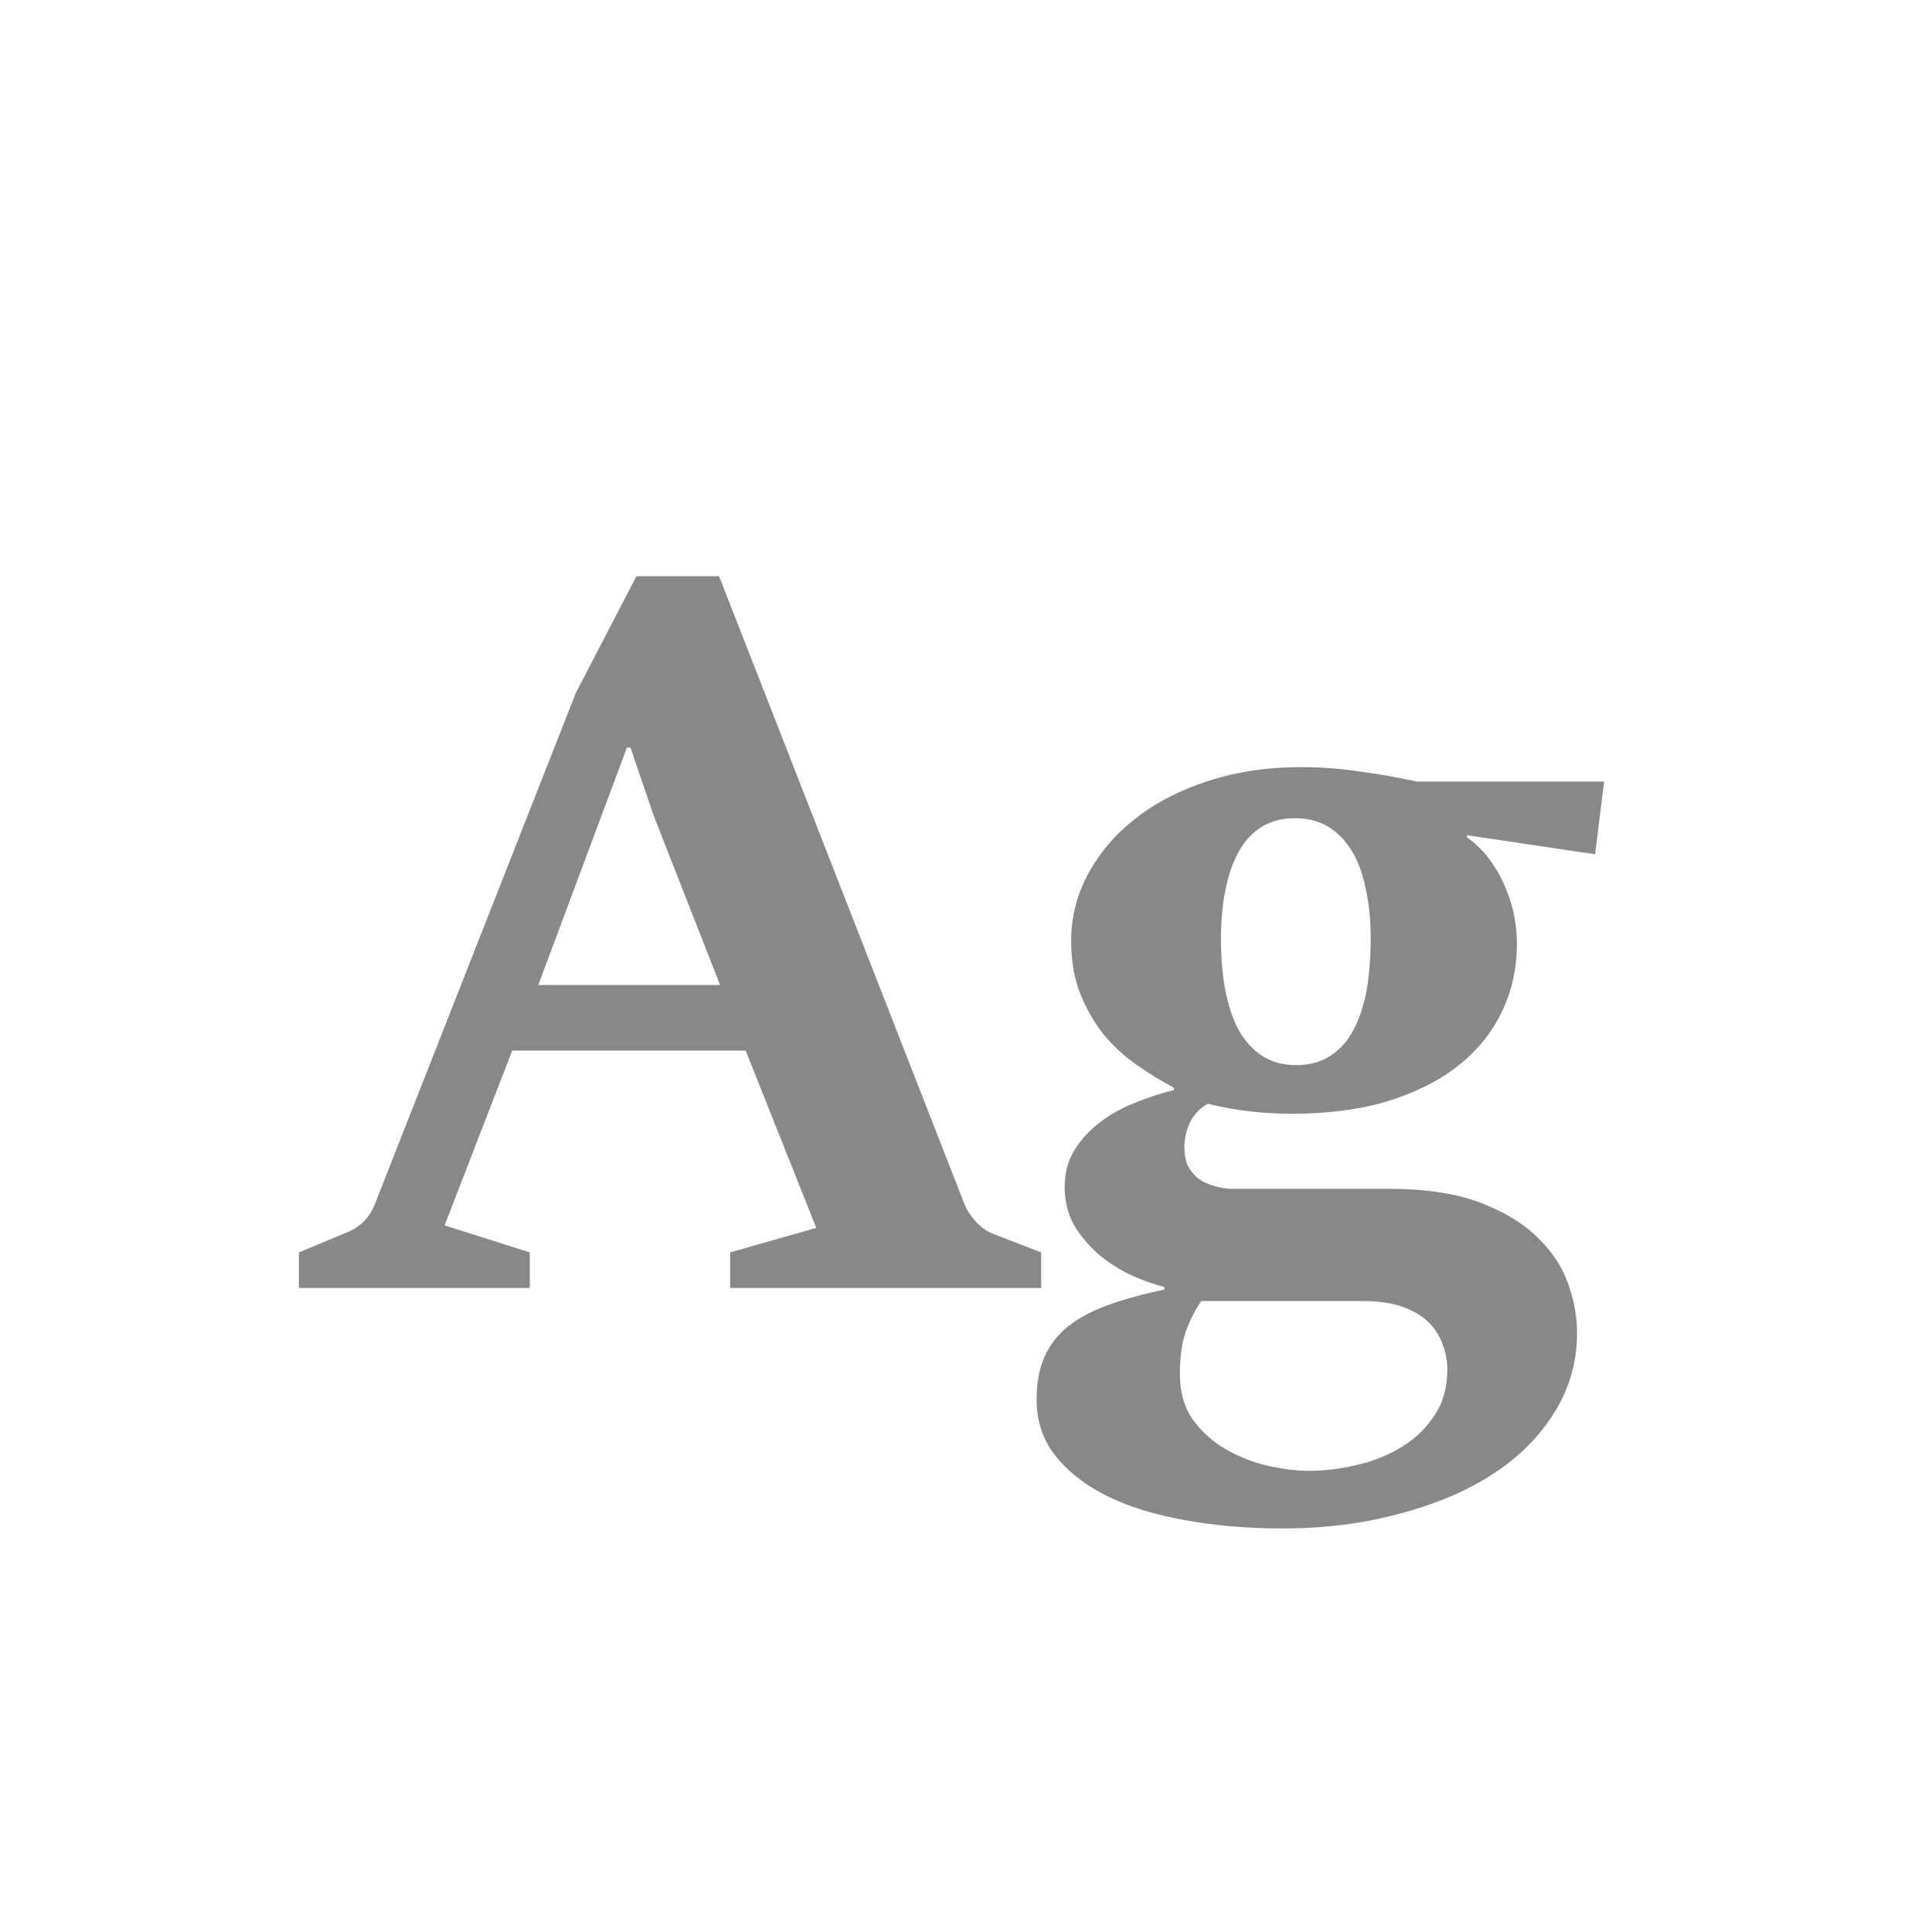 <svg width="24" height="24" viewBox="0 0 24 24" fill="none" xmlns="http://www.w3.org/2000/svg">
<path d="M3.713 15.558L4.31 15.309C4.476 15.243 4.592 15.125 4.658 14.955L7.153 8.608L7.906 7.158H8.933L11.982 14.961C12.015 15.04 12.063 15.112 12.125 15.179C12.187 15.245 12.254 15.293 12.324 15.322L12.934 15.558V16H9.07V15.558L10.14 15.253L9.263 13.051H6.363L5.523 15.222L6.581 15.558V16H3.713V15.558ZM8.945 12.236L8.118 10.126L7.832 9.286H7.788L6.687 12.236H8.945ZM15.932 18.987C15.488 18.987 15.08 18.951 14.707 18.881C14.333 18.814 14.01 18.713 13.736 18.576C13.466 18.439 13.255 18.271 13.101 18.072C12.952 17.877 12.877 17.649 12.877 17.388C12.877 17.188 12.908 17.014 12.97 16.865C13.033 16.72 13.128 16.593 13.257 16.485C13.385 16.382 13.549 16.292 13.748 16.218C13.952 16.143 14.19 16.077 14.464 16.019V15.988C14.331 15.954 14.192 15.905 14.047 15.838C13.906 15.772 13.773 15.687 13.649 15.583C13.528 15.479 13.427 15.359 13.344 15.222C13.265 15.081 13.226 14.924 13.226 14.749C13.226 14.571 13.267 14.415 13.35 14.283C13.433 14.15 13.539 14.036 13.667 13.94C13.796 13.841 13.941 13.76 14.103 13.698C14.265 13.631 14.424 13.58 14.582 13.542V13.511C14.424 13.428 14.269 13.333 14.115 13.225C13.962 13.117 13.825 12.991 13.705 12.845C13.589 12.696 13.493 12.528 13.418 12.341C13.344 12.15 13.306 11.933 13.306 11.688C13.306 11.393 13.377 11.116 13.518 10.854C13.659 10.593 13.854 10.365 14.103 10.17C14.356 9.971 14.657 9.815 15.005 9.703C15.358 9.587 15.746 9.529 16.169 9.529C16.409 9.529 16.652 9.548 16.897 9.585C17.146 9.618 17.38 9.66 17.6 9.709H19.927L19.815 10.612L18.222 10.375V10.4C18.342 10.487 18.442 10.587 18.521 10.699C18.6 10.811 18.662 10.925 18.707 11.041C18.757 11.157 18.792 11.275 18.813 11.396C18.834 11.512 18.844 11.62 18.844 11.719C18.844 12.026 18.782 12.308 18.658 12.565C18.537 12.822 18.357 13.046 18.116 13.237C17.88 13.424 17.587 13.571 17.239 13.679C16.895 13.783 16.501 13.835 16.057 13.835C15.837 13.835 15.636 13.822 15.453 13.797C15.275 13.772 15.126 13.743 15.005 13.71C14.968 13.731 14.931 13.758 14.893 13.791C14.86 13.824 14.829 13.864 14.8 13.909C14.775 13.955 14.754 14.007 14.738 14.065C14.721 14.123 14.713 14.185 14.713 14.252C14.713 14.343 14.727 14.42 14.756 14.482C14.79 14.544 14.831 14.596 14.881 14.637C14.931 14.675 14.989 14.704 15.055 14.724C15.121 14.745 15.192 14.76 15.267 14.768H17.251C17.704 14.768 18.079 14.824 18.378 14.936C18.676 15.048 18.915 15.191 19.093 15.365C19.276 15.54 19.404 15.732 19.479 15.944C19.554 16.156 19.591 16.359 19.591 16.554C19.591 16.915 19.498 17.244 19.311 17.543C19.124 17.846 18.867 18.103 18.539 18.315C18.212 18.526 17.824 18.69 17.376 18.806C16.932 18.927 16.451 18.987 15.932 18.987ZM16.1 13.231C16.27 13.231 16.413 13.192 16.53 13.113C16.65 13.034 16.745 12.926 16.816 12.789C16.89 12.648 16.944 12.482 16.978 12.292C17.011 12.097 17.027 11.885 17.027 11.657C17.027 11.429 17.007 11.223 16.965 11.041C16.928 10.854 16.87 10.697 16.791 10.568C16.712 10.439 16.615 10.34 16.498 10.269C16.382 10.199 16.245 10.164 16.088 10.164C15.93 10.164 15.793 10.199 15.677 10.269C15.561 10.34 15.466 10.441 15.391 10.574C15.316 10.707 15.26 10.867 15.223 11.053C15.186 11.236 15.167 11.439 15.167 11.663C15.167 11.904 15.186 12.119 15.223 12.31C15.26 12.501 15.316 12.665 15.391 12.802C15.47 12.939 15.567 13.044 15.683 13.119C15.8 13.194 15.938 13.231 16.1 13.231ZM16.256 18.271C16.459 18.271 16.662 18.246 16.866 18.196C17.073 18.147 17.26 18.07 17.426 17.966C17.592 17.863 17.724 17.732 17.824 17.574C17.928 17.421 17.979 17.234 17.979 17.014C17.979 16.902 17.959 16.794 17.917 16.691C17.88 16.587 17.82 16.496 17.737 16.417C17.654 16.338 17.546 16.276 17.413 16.23C17.28 16.185 17.121 16.162 16.934 16.162H14.924C14.862 16.245 14.802 16.359 14.744 16.504C14.686 16.649 14.657 16.838 14.657 17.07C14.657 17.294 14.711 17.483 14.819 17.636C14.931 17.79 15.067 17.912 15.229 18.004C15.395 18.099 15.569 18.167 15.752 18.209C15.938 18.25 16.107 18.271 16.256 18.271Z" fill="#888888"/>
</svg>
